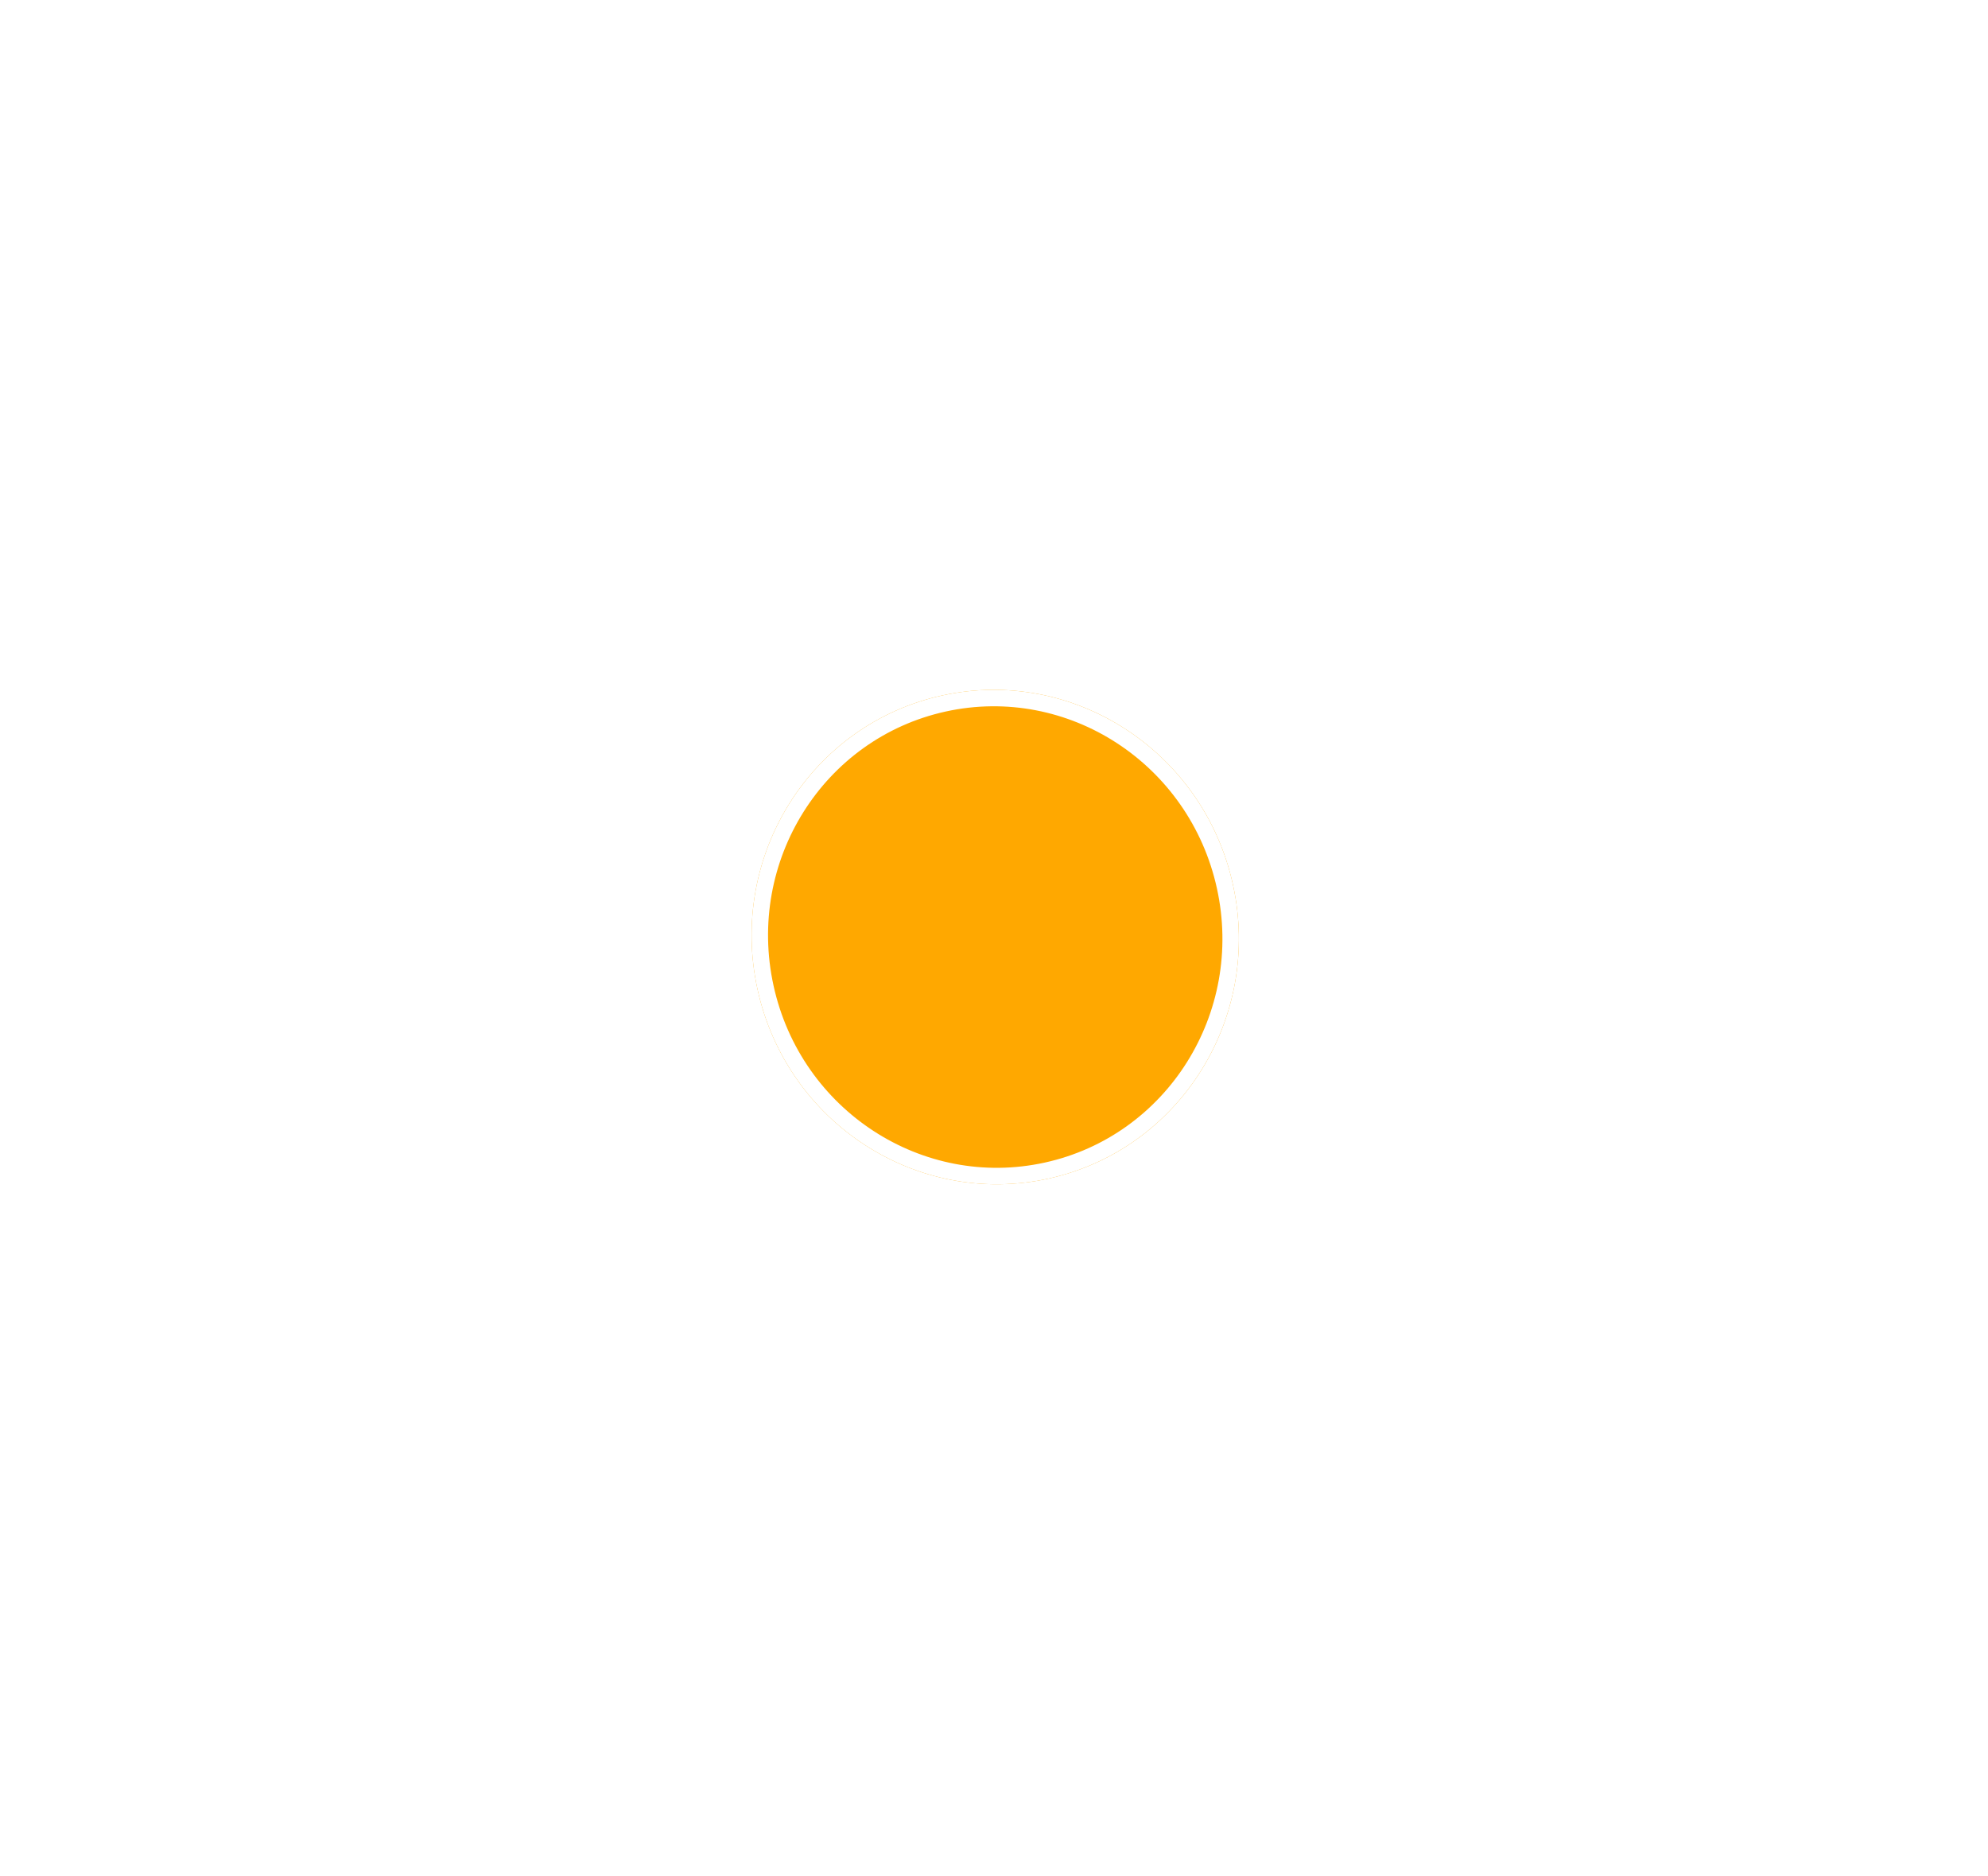<svg width="725" height="684" viewBox="0 0 725 684" fill="none" xmlns="http://www.w3.org/2000/svg">
<g filter="url(#filter0_dddddd_5214_14014)">
<path d="M449.654 322.661C460.343 371.318 430.191 419.29 382.306 429.81C334.422 440.33 286.938 409.413 276.249 360.757C265.56 312.1 295.712 264.128 343.597 253.608C391.481 243.088 438.965 274.005 449.654 322.661Z" fill="#FFA800"/>
<path d="M446.724 323.305C457.067 370.388 427.885 416.725 381.662 426.88C335.44 437.034 289.523 407.196 279.179 360.113C268.835 313.03 298.018 266.693 344.24 256.538C390.463 246.384 436.38 276.222 446.724 323.305Z" stroke="white" stroke-width="6"/>
</g>
<defs>
<filter id="filter0_dddddd_5214_14014" x="138.122" y="115.58" width="449.659" height="452.258" filterUnits="userSpaceOnUse" color-interpolation-filters="sRGB">
<feFlood flood-opacity="0" result="BackgroundImageFix"/>
<feColorMatrix in="SourceAlpha" type="matrix" values="0 0 0 0 0 0 0 0 0 0 0 0 0 0 0 0 0 0 127 0" result="hardAlpha"/>
<feOffset/>
<feGaussianBlur stdDeviation="1.619"/>
<feColorMatrix type="matrix" values="0 0 0 0 1 0 0 0 0 0.659 0 0 0 0 0 0 0 0 1 0"/>
<feBlend mode="normal" in2="BackgroundImageFix" result="effect1_dropShadow_5214_14014"/>
<feColorMatrix in="SourceAlpha" type="matrix" values="0 0 0 0 0 0 0 0 0 0 0 0 0 0 0 0 0 0 127 0" result="hardAlpha"/>
<feOffset/>
<feGaussianBlur stdDeviation="3.237"/>
<feColorMatrix type="matrix" values="0 0 0 0 1 0 0 0 0 0.659 0 0 0 0 0 0 0 0 1 0"/>
<feBlend mode="normal" in2="effect1_dropShadow_5214_14014" result="effect2_dropShadow_5214_14014"/>
<feColorMatrix in="SourceAlpha" type="matrix" values="0 0 0 0 0 0 0 0 0 0 0 0 0 0 0 0 0 0 127 0" result="hardAlpha"/>
<feOffset/>
<feGaussianBlur stdDeviation="11.331"/>
<feColorMatrix type="matrix" values="0 0 0 0 1 0 0 0 0 0.659 0 0 0 0 0 0 0 0 1 0"/>
<feBlend mode="normal" in2="effect2_dropShadow_5214_14014" result="effect3_dropShadow_5214_14014"/>
<feColorMatrix in="SourceAlpha" type="matrix" values="0 0 0 0 0 0 0 0 0 0 0 0 0 0 0 0 0 0 127 0" result="hardAlpha"/>
<feOffset/>
<feGaussianBlur stdDeviation="22.662"/>
<feColorMatrix type="matrix" values="0 0 0 0 1 0 0 0 0 0.659 0 0 0 0 0 0 0 0 1 0"/>
<feBlend mode="normal" in2="effect3_dropShadow_5214_14014" result="effect4_dropShadow_5214_14014"/>
<feColorMatrix in="SourceAlpha" type="matrix" values="0 0 0 0 0 0 0 0 0 0 0 0 0 0 0 0 0 0 127 0" result="hardAlpha"/>
<feOffset/>
<feGaussianBlur stdDeviation="38.85"/>
<feColorMatrix type="matrix" values="0 0 0 0 1 0 0 0 0 0.659 0 0 0 0 0 0 0 0 1 0"/>
<feBlend mode="normal" in2="effect4_dropShadow_5214_14014" result="effect5_dropShadow_5214_14014"/>
<feColorMatrix in="SourceAlpha" type="matrix" values="0 0 0 0 0 0 0 0 0 0 0 0 0 0 0 0 0 0 127 0" result="hardAlpha"/>
<feOffset/>
<feGaussianBlur stdDeviation="67.987"/>
<feColorMatrix type="matrix" values="0 0 0 0 1 0 0 0 0 0.659 0 0 0 0 0 0 0 0 1 0"/>
<feBlend mode="normal" in2="effect5_dropShadow_5214_14014" result="effect6_dropShadow_5214_14014"/>
<feBlend mode="normal" in="SourceGraphic" in2="effect6_dropShadow_5214_14014" result="shape"/>
</filter>
</defs>
</svg>
